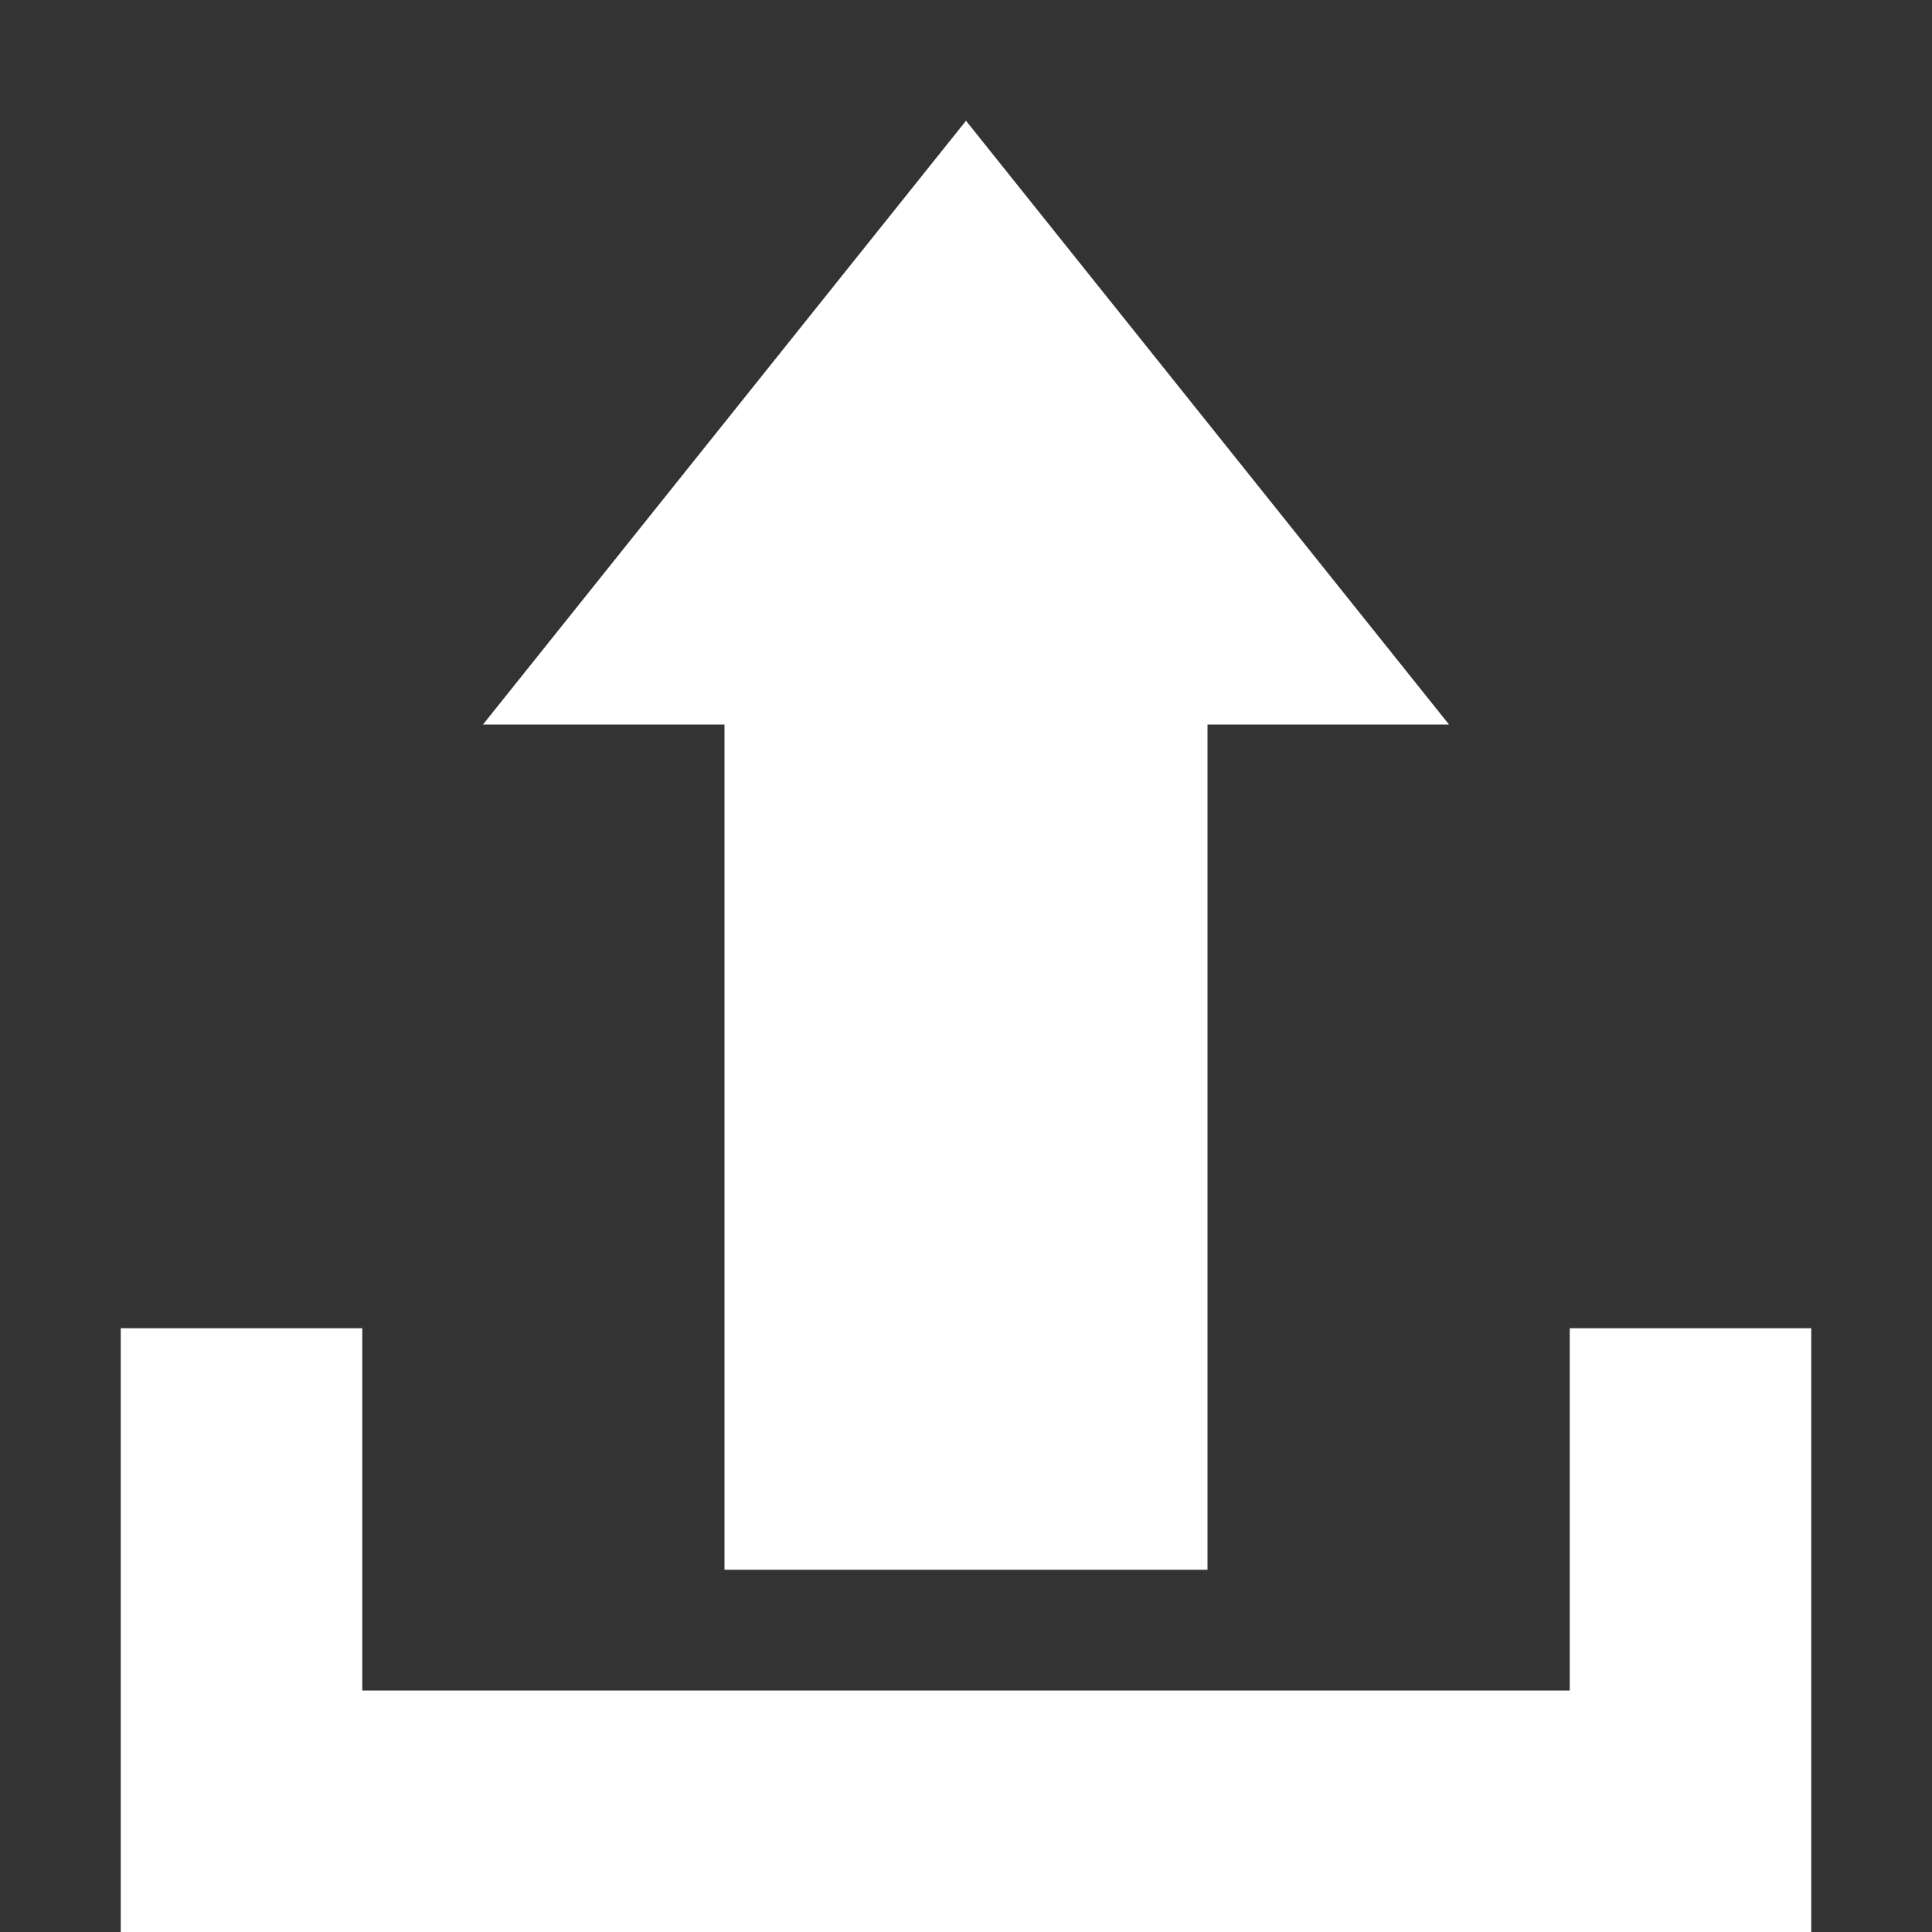 <?xml version="1.0" ?>
<svg height="16px" version="1.1" viewBox="0 0 16 16" width="16px"
  xmlns="http://www.w3.org/2000/svg"
  xmlns:sketch="http://www.bohemiancoding.com/sketch/ns"
  xmlns:xlink="http://www.w3.org/1999/xlink">
  <rect x="0" y="0" width="16" height="16" fill="#333333" stroke="none"/>
  <title/>
  <defs/>
  <g fill="none" fill-rule="evenodd" id="Icons with numbers" stroke="none" stroke-width="1">
    <g fill="#ffffff" id="Group" transform="translate(-768, -432)">
      <path d="M769,446 L781,446 L781,443 L783,443 L783,446 L783,448 L769,448 Z M769,443 L771,443 L771,446 L769,446 Z M778,438 L778,445 L774,445 L774,438 L772,438 L776,433 L780,438 Z M778,438" id="Rectangle 217 copy"/>
    </g>
  </g>
</svg>

